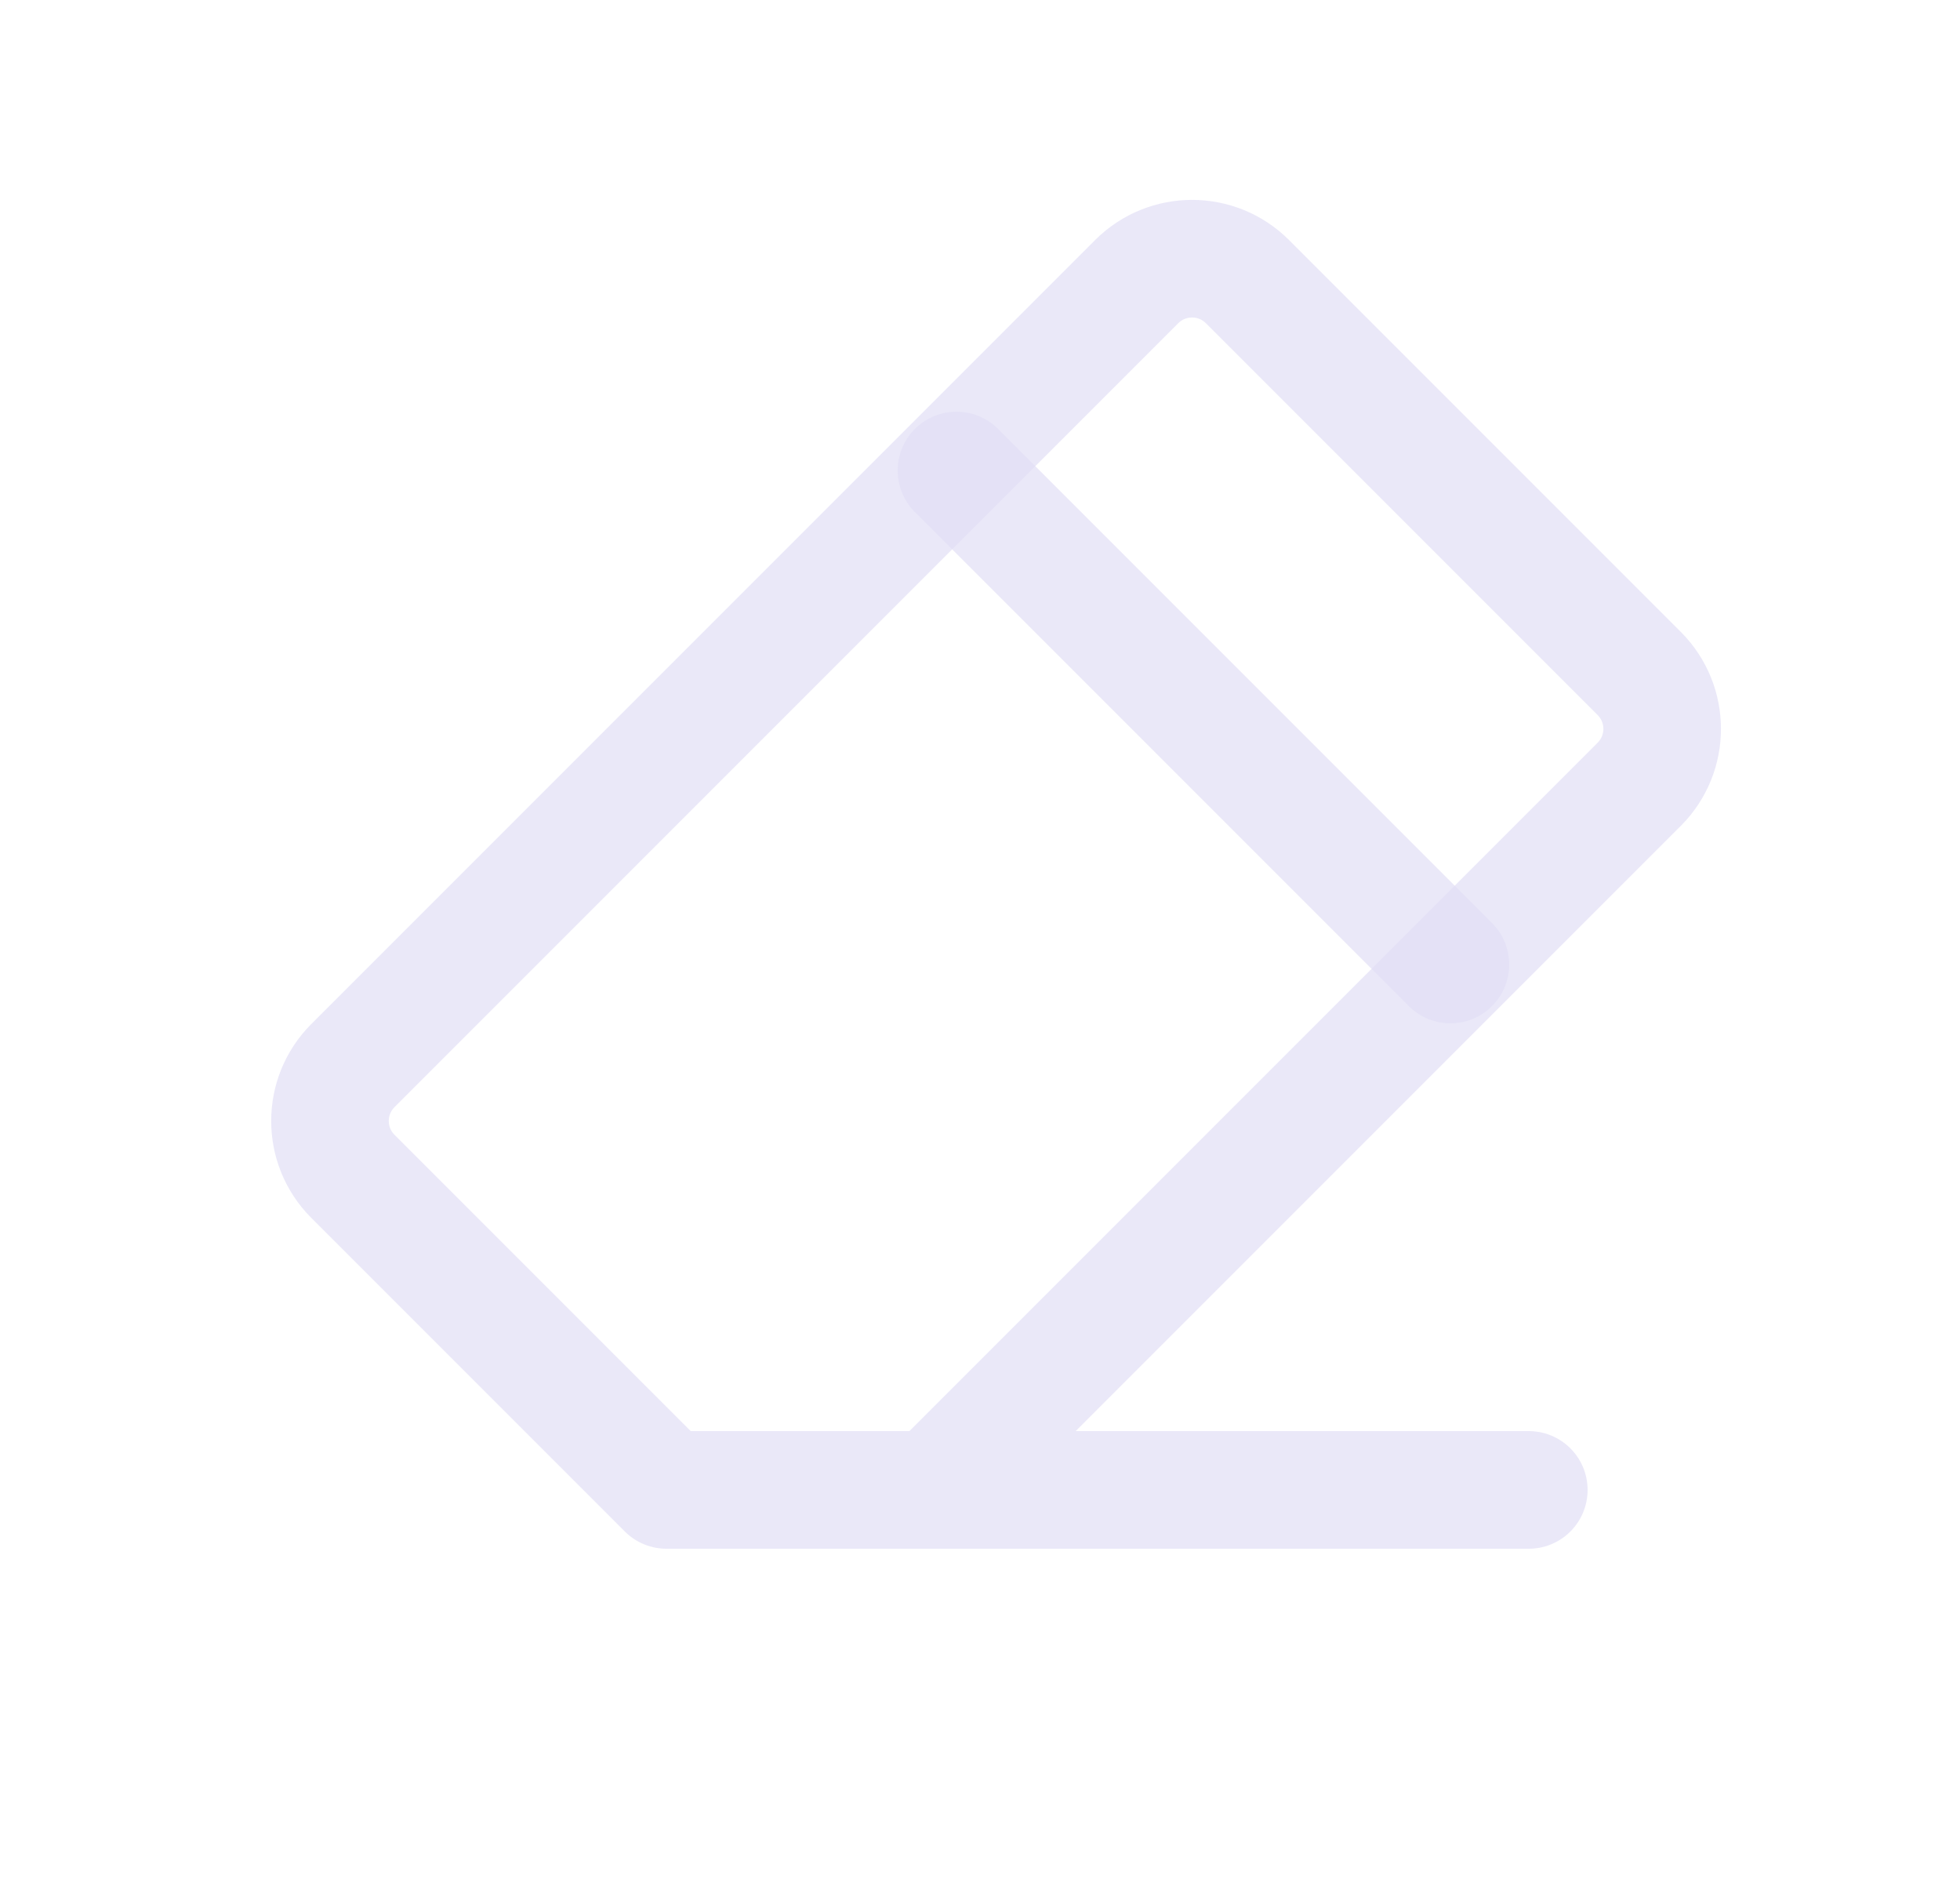 <svg width="25" height="24" viewBox="0 0 25 24" fill="none" xmlns="http://www.w3.org/2000/svg">
<path d="M19.5 19H8.5L4.5 15C4.112 14.61 4.112 13.98 4.5 13.59L14.5 3.59C14.89 3.202 15.52 3.202 15.91 3.59L20.91 8.59C21.298 8.98 21.298 9.61 20.91 10L11.91 19" stroke="#E1DEF5" stroke-opacity="0.7" stroke-width="1.5" stroke-linecap="round" stroke-linejoin="round"/>
<path d="M18.5 12.3L12.2 6" stroke="#E1DEF5" stroke-opacity="0.7" stroke-width="1.5" stroke-linecap="round" stroke-linejoin="round"/>
</svg>
